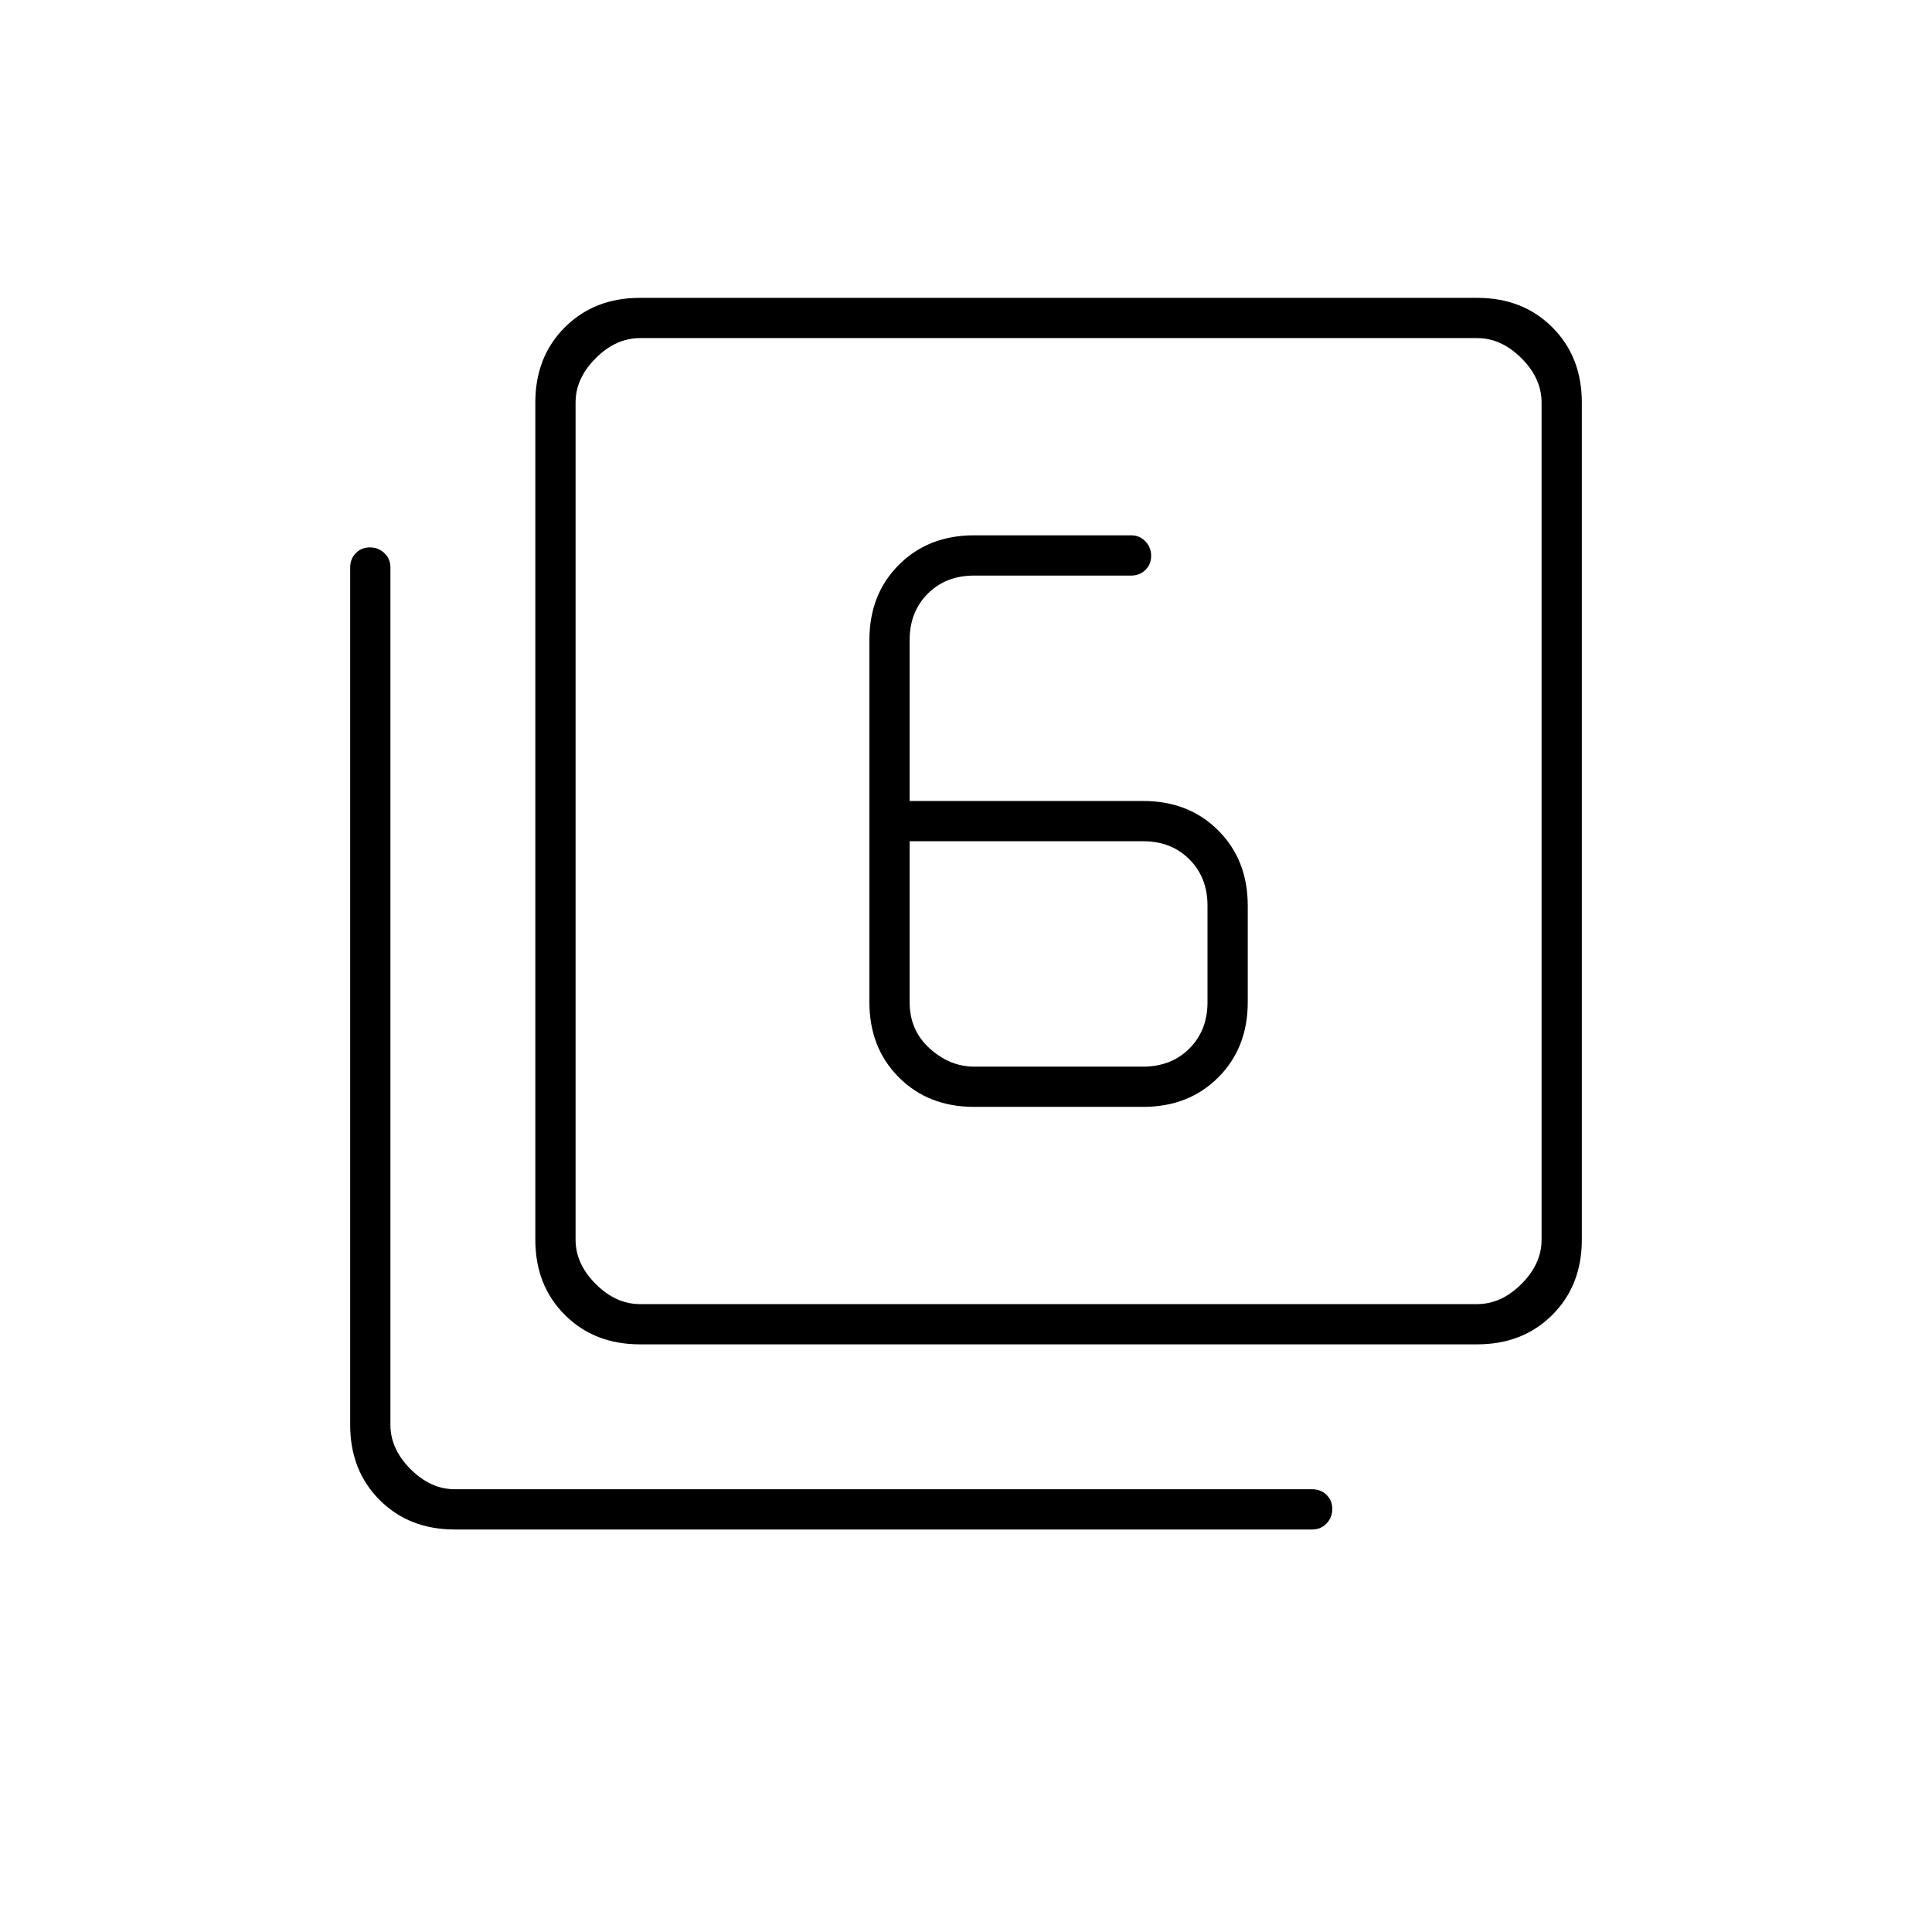 <svg xmlns="http://www.w3.org/2000/svg" height="20" viewBox="0 -960 960 960" width="20"><path d="M484-410h84q22.7 0 37.35-14.65Q620-439.3 620-462v-48q0-22.7-14.65-37.35Q590.7-562 568-562H452v-80q0-14 9-23t23-9h78q4.3 0 7.15-2.789 2.85-2.79 2.85-7 0-4.211-2.85-7.211t-7.15-3h-78q-22.7 0-37.35 14.65Q432-664.7 432-642v180q0 22.7 14.65 37.35Q461.3-410 484-410Zm-32-132h116q14 0 23 9t9 23v48q0 14-9 23t-23 9h-84q-12 0-22-9t-10-23v-80ZM318-292q-22.7 0-37.35-14.65Q266-321.3 266-344v-416q0-22.7 14.65-37.35Q295.3-812 318-812h416q22.7 0 37.35 14.65Q786-782.7 786-760v416q0 22.7-14.65 37.35Q756.7-292 734-292H318Zm0-20h416q12 0 22-10t10-22v-416q0-12-10-22t-22-10H318q-12 0-22 10t-10 22v416q0 12 10 22t22 10Zm-92 112q-22.7 0-37.35-14.65Q174-229.3 174-252v-426q0-4.3 2.789-7.15 2.79-2.85 7-2.85 4.211 0 7.211 2.85t3 7.15v426q0 12 10 22t22 10h426q4.3 0 7.15 2.789 2.85 2.79 2.85 7 0 4.211-2.85 7.211t-7.15 3H226Zm60-592v480-480Z"/></svg>